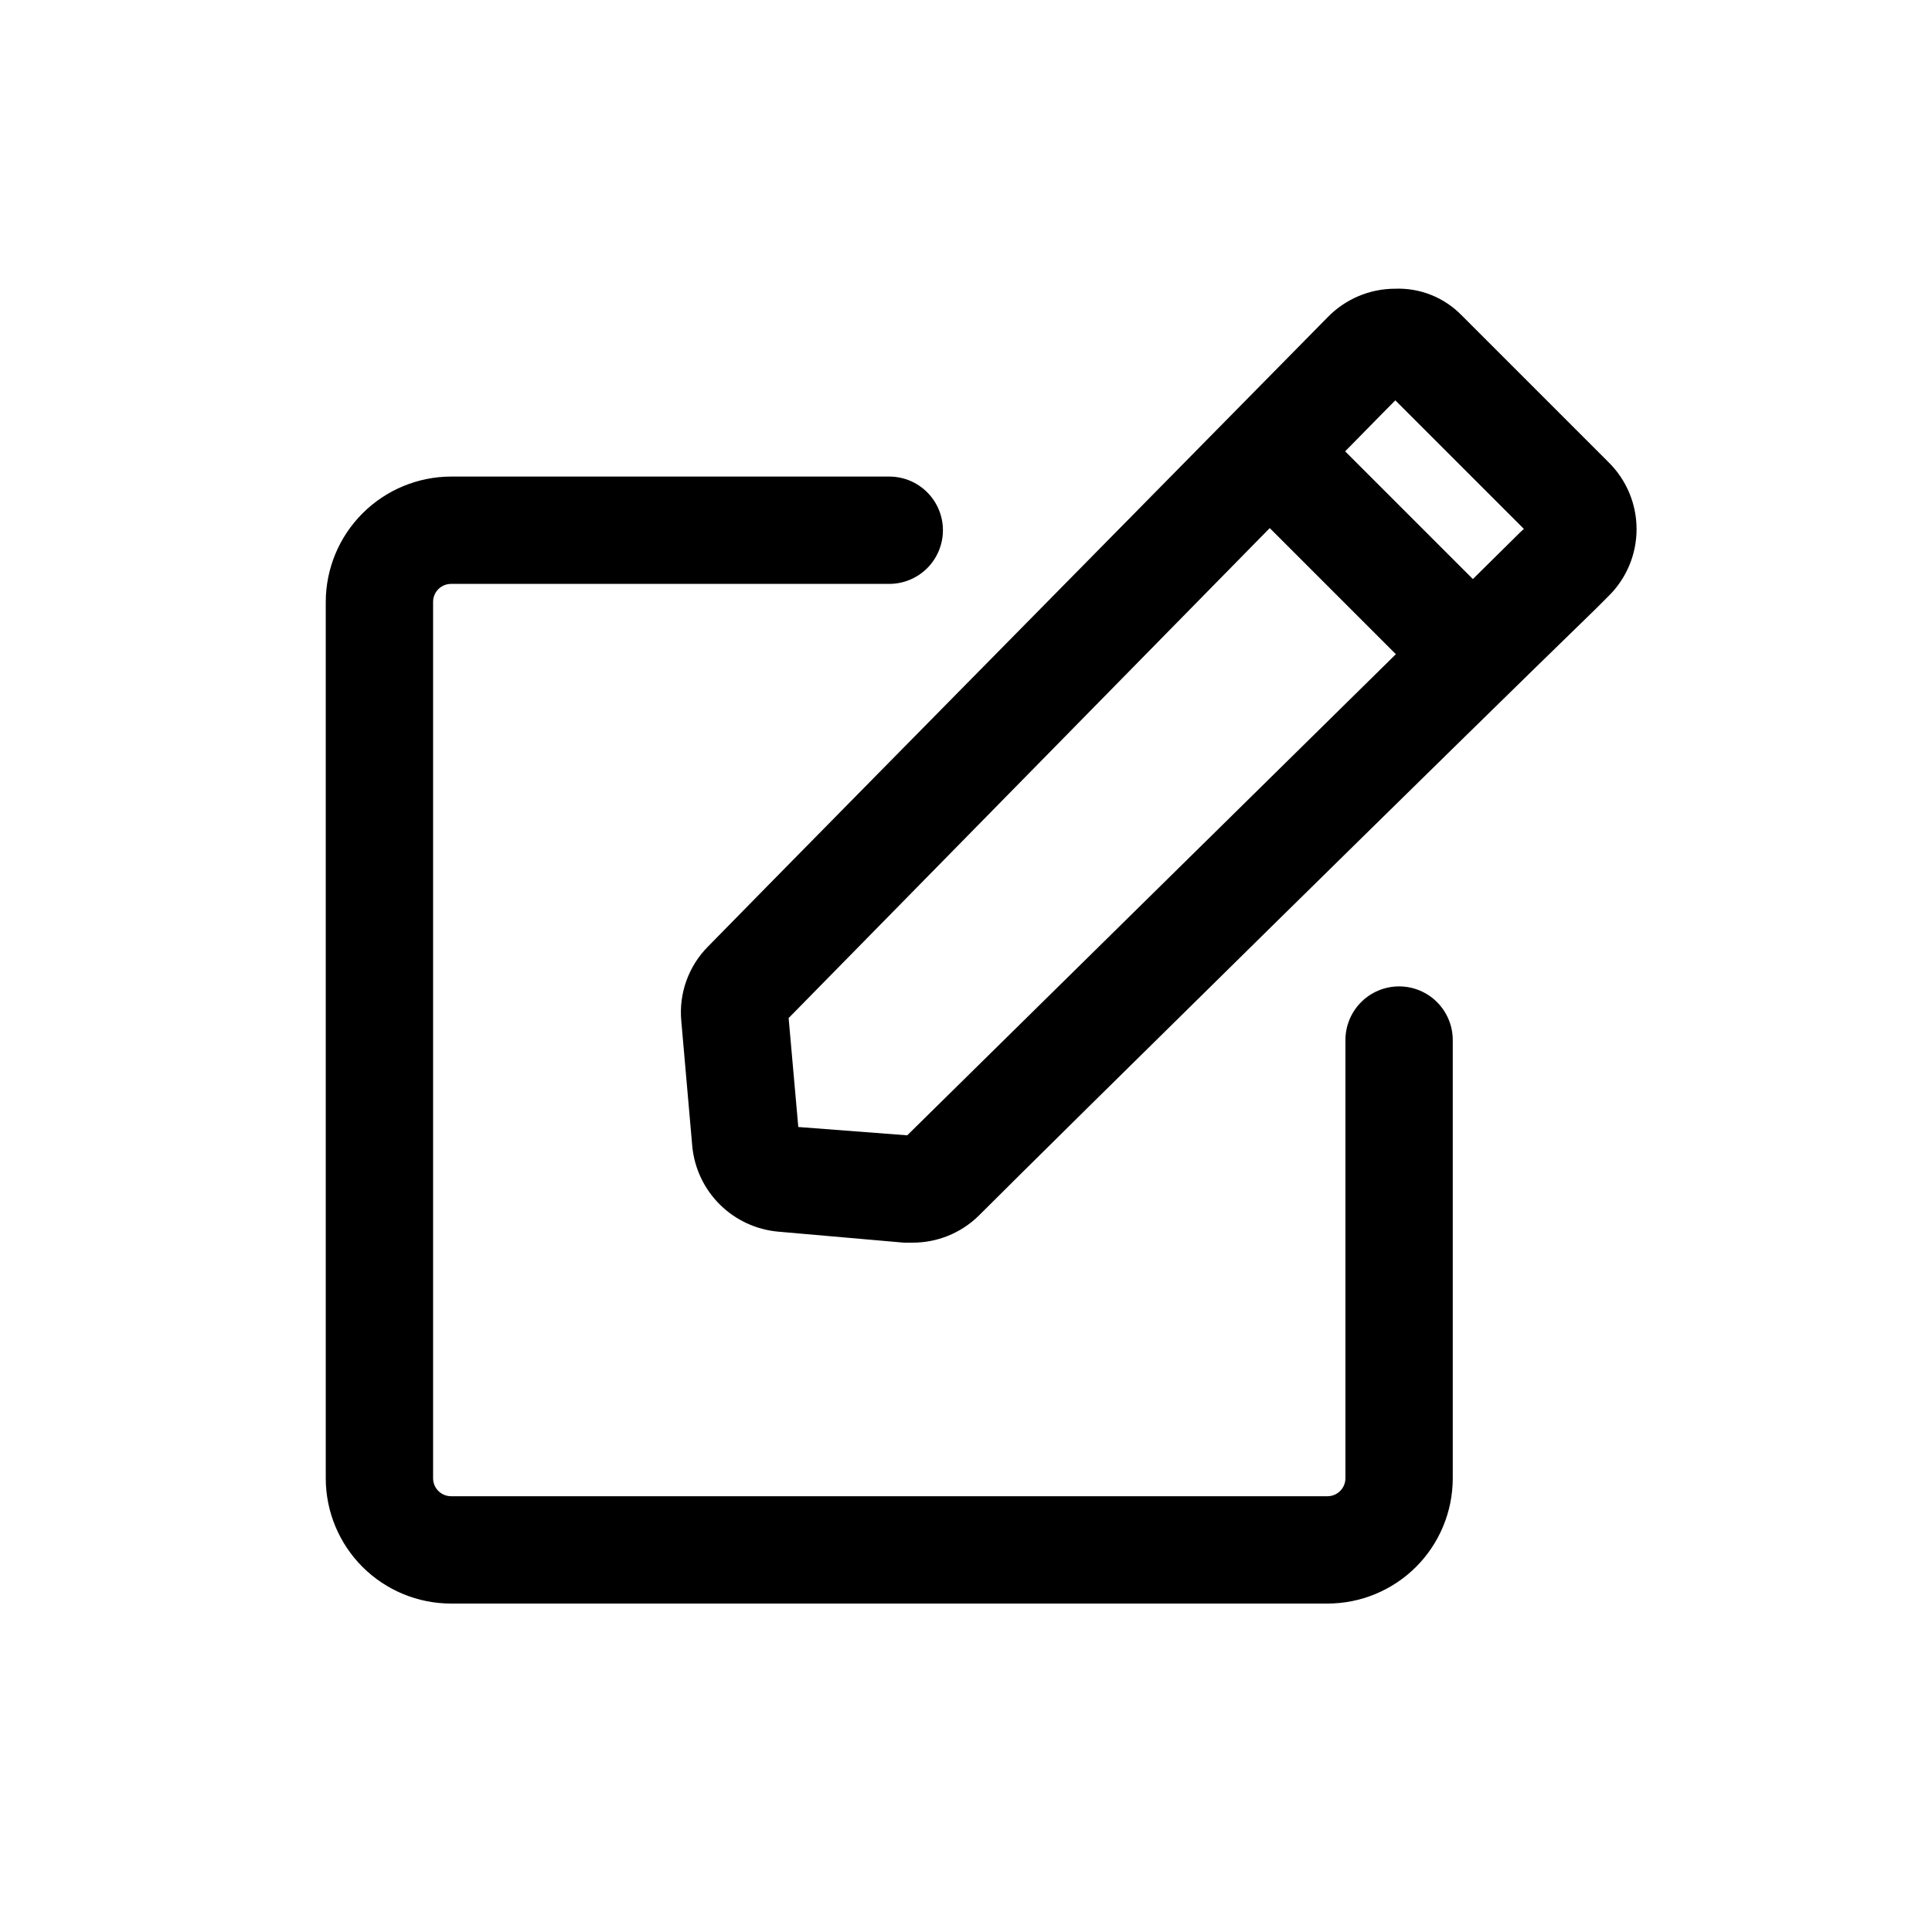 <svg width="72" height="72" viewBox="0 0 72 72" fill="none" xmlns="http://www.w3.org/2000/svg">
<path fill-rule="evenodd" clip-rule="evenodd" d="M54.48 11.76L59.94 17.22C60.273 17.546 60.537 17.935 60.717 18.364C60.898 18.793 60.99 19.254 60.99 19.72C60.99 20.186 60.898 20.647 60.717 21.076C60.537 21.505 60.273 21.894 59.94 22.22L59.47 22.69C54.47 27.54 39.47 42.31 36.47 45.31C35.808 45.958 34.916 46.317 33.99 46.31H33.68L29 45.9C28.181 45.827 27.413 45.47 26.829 44.892C26.244 44.313 25.881 43.548 25.8 42.73L25.39 38.05C25.342 37.542 25.407 37.029 25.58 36.549C25.753 36.068 26.029 35.632 26.39 35.27C28.41 33.204 35.835 25.669 41.927 19.487C45.151 16.215 48.002 13.322 49.48 11.82C49.805 11.486 50.194 11.22 50.623 11.038C51.052 10.856 51.514 10.761 51.98 10.76C52.444 10.741 52.906 10.82 53.337 10.992C53.768 11.165 54.157 11.426 54.48 11.76ZM56.79 19.71L52 14.92C51.688 15.232 51.337 15.591 50.95 15.985C50.692 16.248 50.418 16.528 50.13 16.82L54.89 21.58L56.65 19.84L56.79 19.71ZM29.75 42L33.81 42.31L52.02 24.38L47.32 19.68L29.39 37.94L29.75 42ZM50.726 37.346C51.101 36.971 51.609 36.76 52.14 36.76C52.67 36.76 53.179 36.971 53.554 37.346C53.929 37.721 54.14 38.23 54.14 38.76V55.1C54.137 56.337 53.644 57.522 52.769 58.396C51.893 59.269 50.707 59.76 49.47 59.76H16.81C15.573 59.76 14.387 59.269 13.511 58.396C12.636 57.522 12.143 56.337 12.14 55.1V22.43C12.143 21.192 12.635 20.006 13.511 19.131C14.386 18.256 15.572 17.763 16.81 17.76H33.14C33.67 17.76 34.179 17.971 34.554 18.346C34.929 18.721 35.14 19.23 35.14 19.76C35.14 20.29 34.929 20.799 34.554 21.174C34.179 21.549 33.67 21.76 33.14 21.76H16.81C16.632 21.76 16.462 21.831 16.336 21.956C16.21 22.082 16.14 22.252 16.14 22.43V55.1C16.142 55.276 16.214 55.444 16.34 55.567C16.465 55.691 16.634 55.76 16.81 55.76H49.47C49.646 55.76 49.815 55.691 49.94 55.567C50.066 55.444 50.137 55.276 50.14 55.1V38.76C50.14 38.23 50.351 37.721 50.726 37.346Z" fill="black"/>
</svg>
